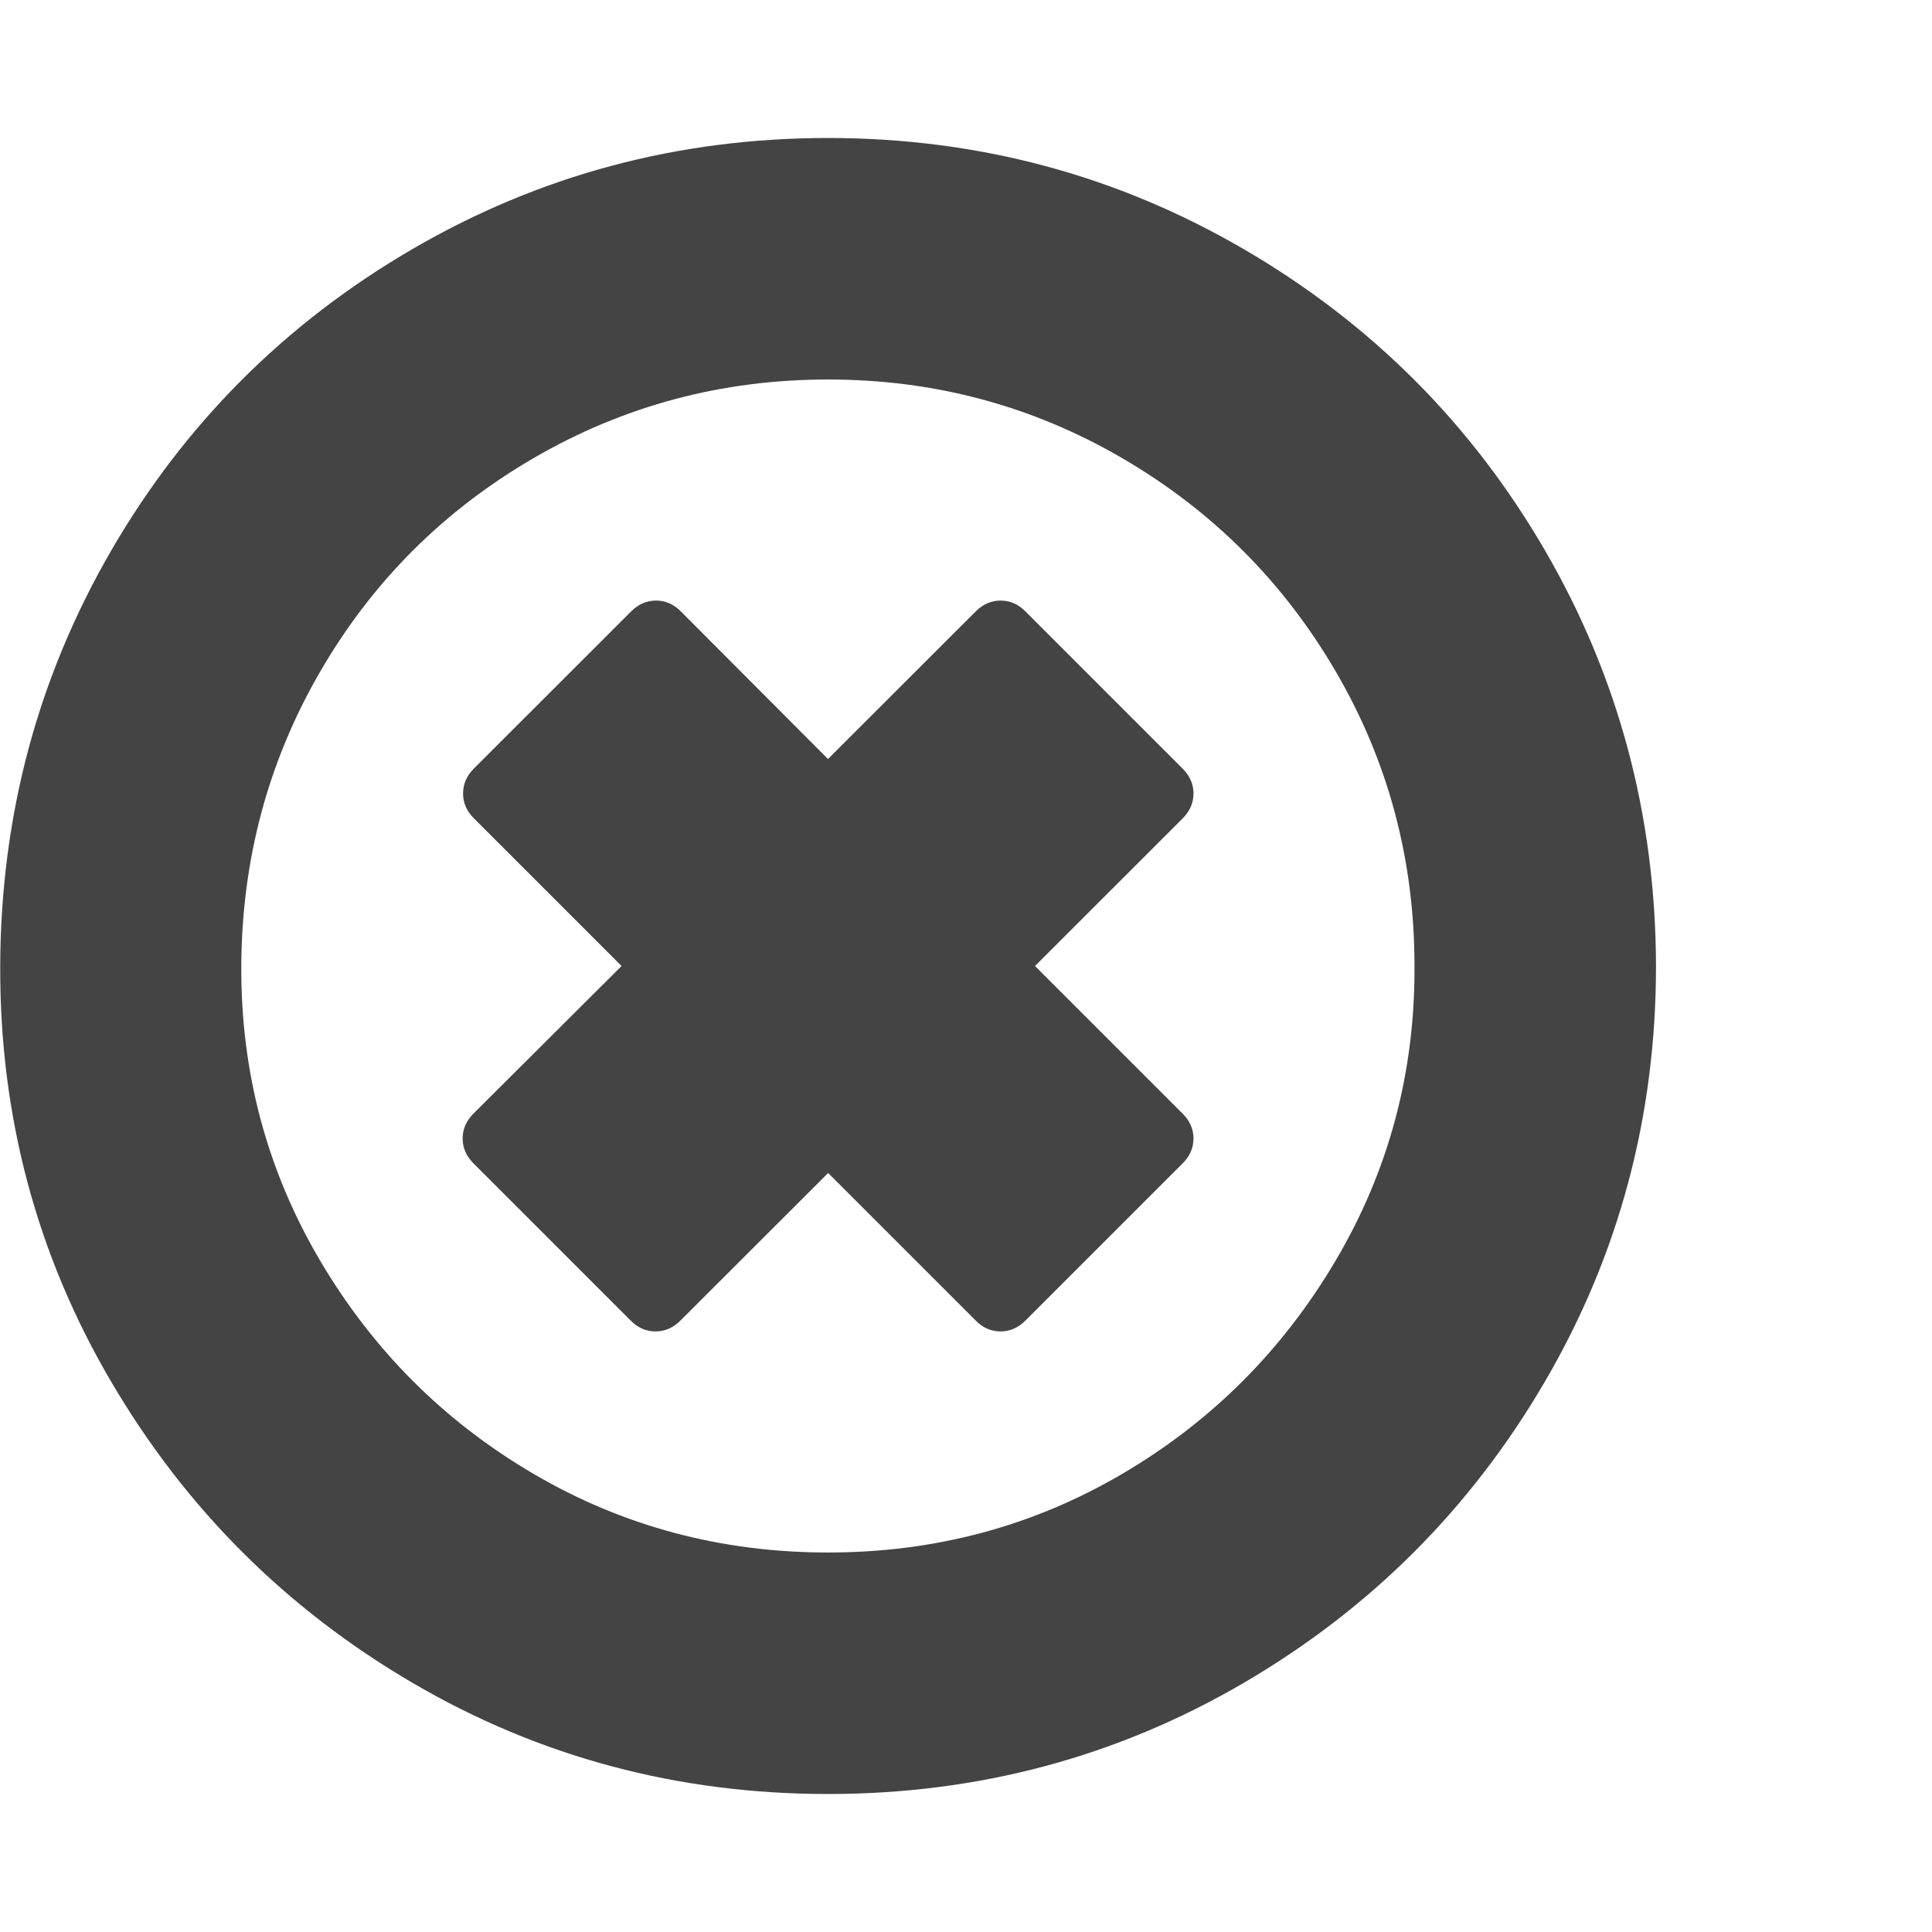 <svg xmlns="http://www.w3.org/2000/svg" width="28" height="28" viewBox="0 0 28 28"><path fill="#444" d="M17.14 16.86l-2.28 2.28q-.156.156-.36.156t-.358-.156L12.002 17 9.86 19.14q-.156.156-.36.156t-.358-.156l-2.28-2.28q-.157-.157-.157-.36t.156-.36L9.008 14l-2.14-2.14q-.157-.157-.157-.36t.155-.36l2.282-2.28q.156-.156.36-.156t.358.156L12 11l2.142-2.14q.156-.156.36-.156t.358.156l2.28 2.28q.157.157.157.36t-.156.36L15 14l2.14 2.14q.157.157.157.36t-.156.36zM20.5 14q0-2.312-1.14-4.266T16.264 6.64 12 5.5 7.732 6.64 4.64 9.734 3.497 14t1.14 4.266 3.095 3.094T12 22.5t4.265-1.14 3.094-3.094T20.5 14zm3.5 0q0 3.266-1.61 6.023t-4.366 4.367T12 26t-6.02-1.61-4.37-4.367T.003 14t1.61-6.023T5.977 3.61 12 2t6.024 1.61 4.367 4.367T24 14z"/></svg>
